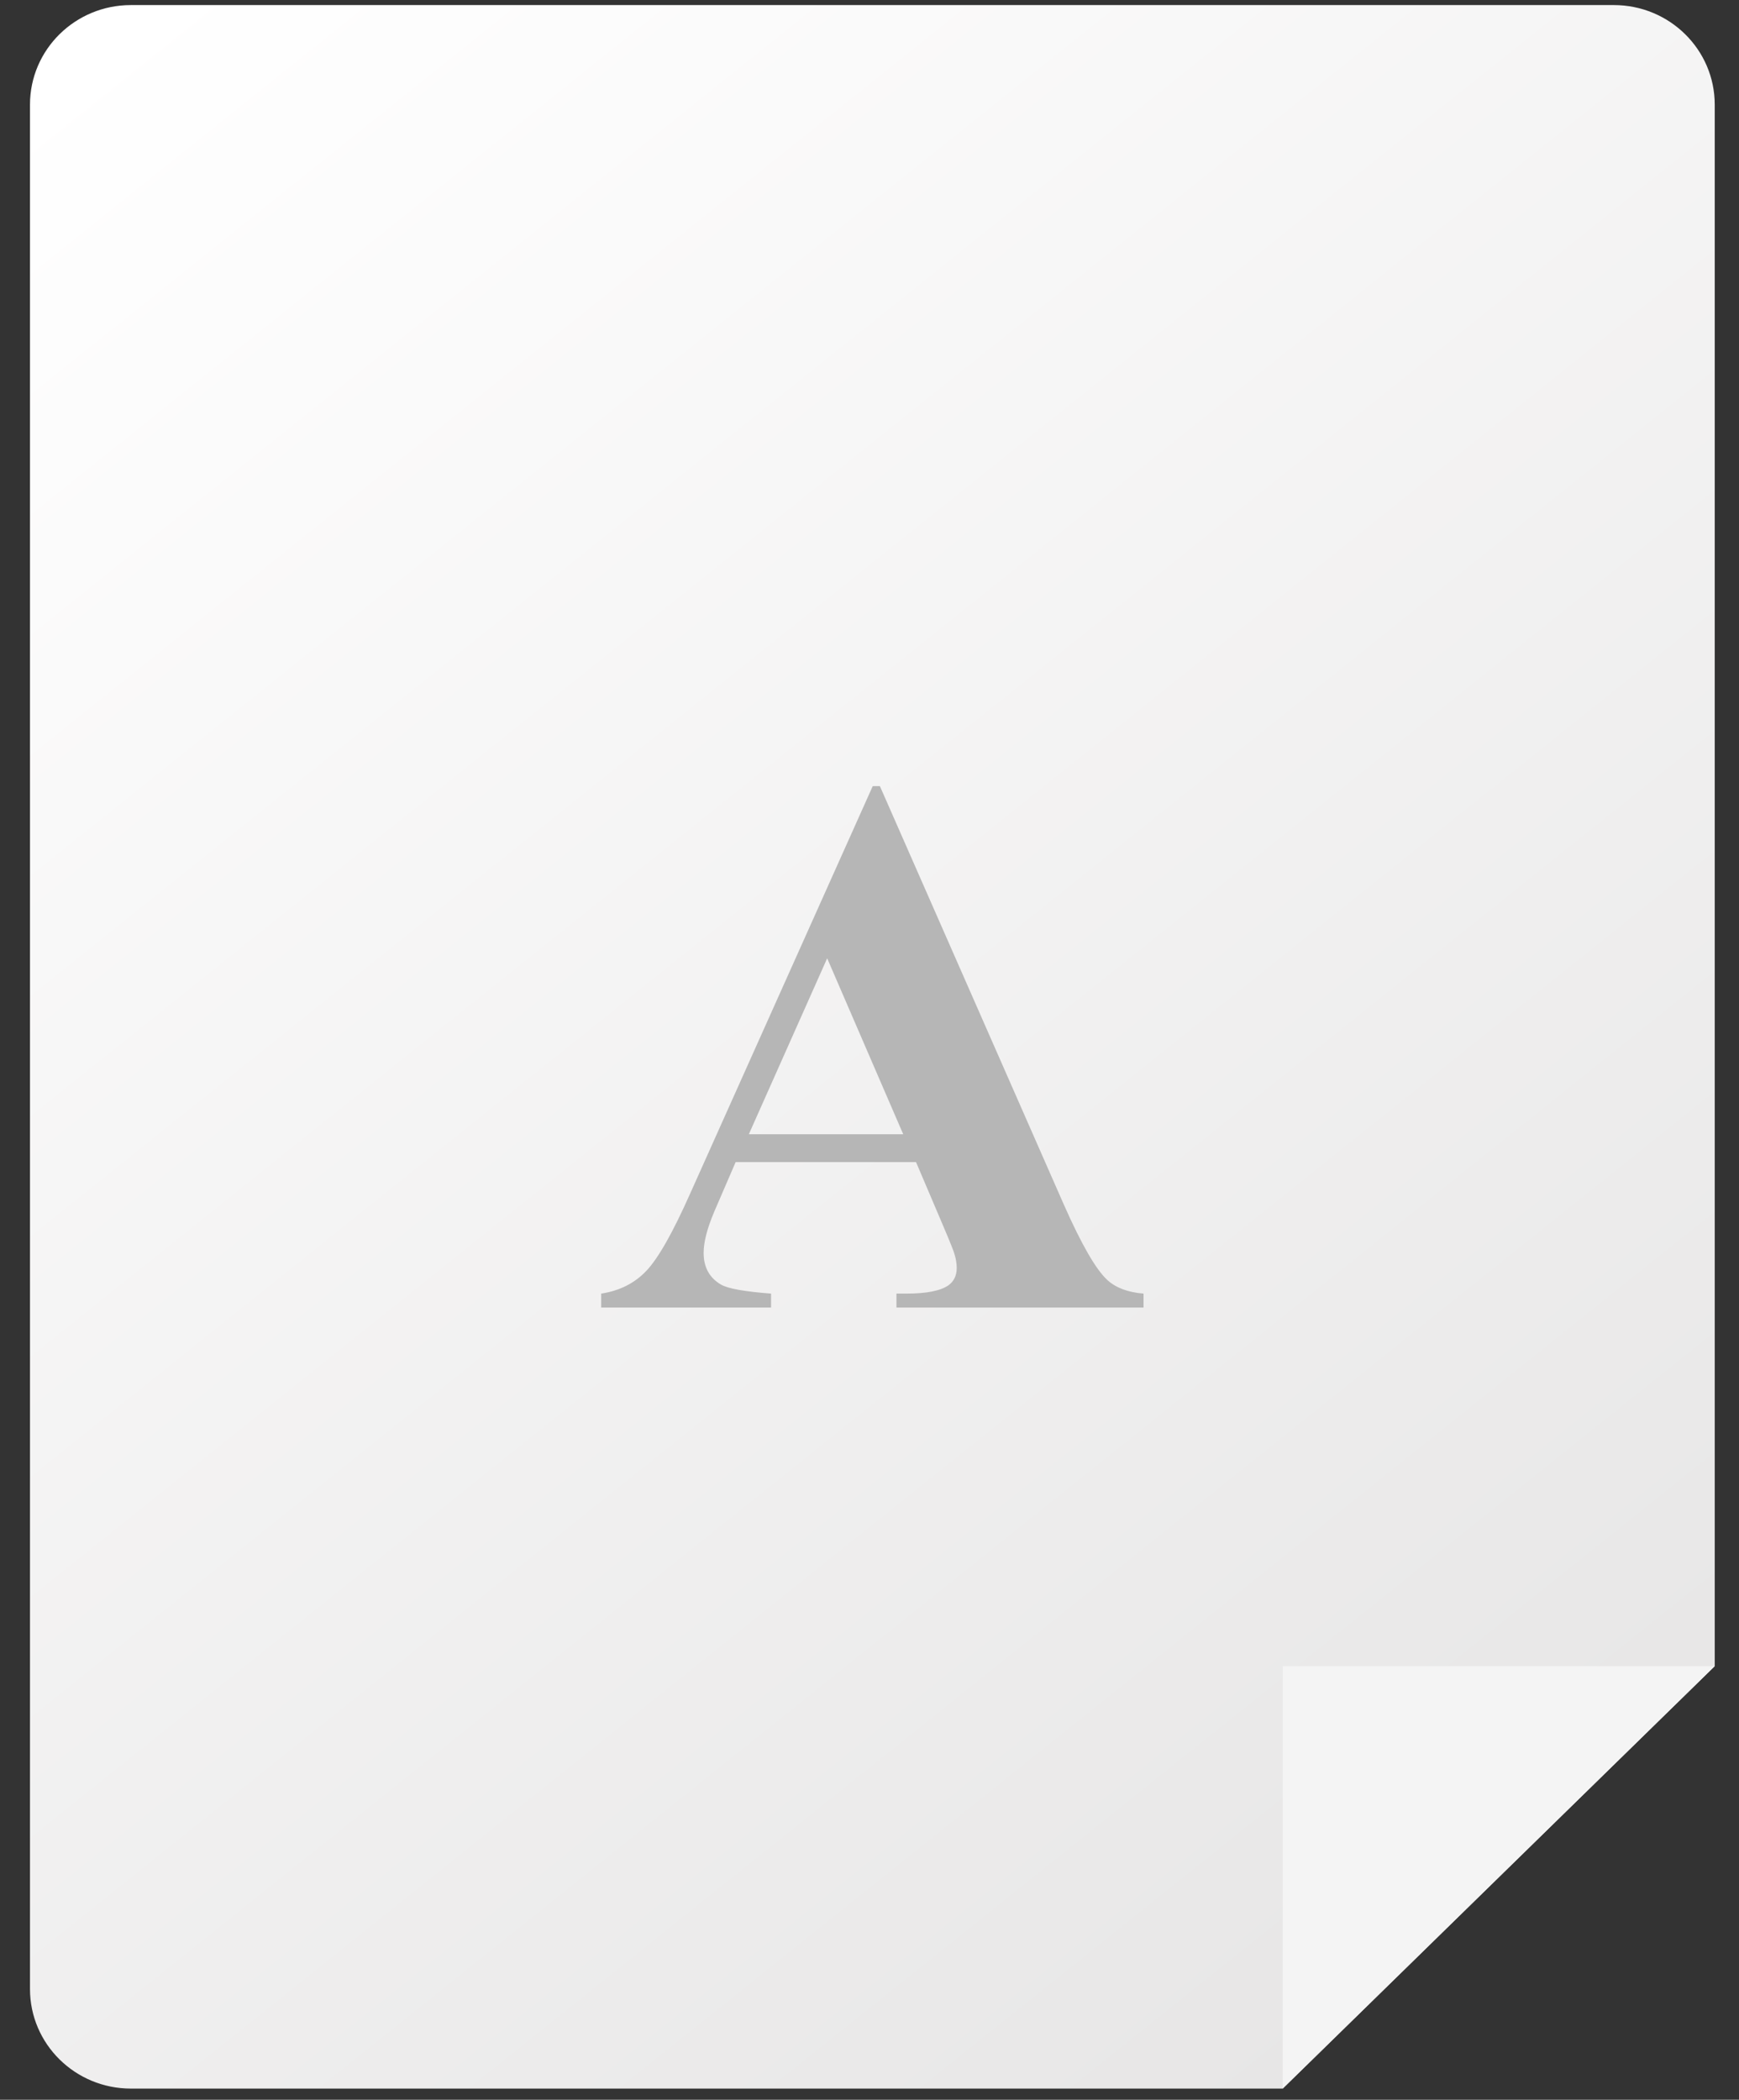 <?xml version="1.0" encoding="utf-8"?>
<!-- Generator: Adobe Illustrator 16.0.0, SVG Export Plug-In . SVG Version: 6.00 Build 0)  -->
<!DOCTYPE svg PUBLIC "-//W3C//DTD SVG 1.1//EN" "http://www.w3.org/Graphics/SVG/1.1/DTD/svg11.dtd">
<svg version="1.1" id="Layer_1" xmlns:x="http://ns.adobe.com/Extensibility/1.0/" xmlns:i="http://ns.adobe.com/AdobeIllustrator/10.0/" xmlns:graph="http://ns.adobe.com/Graphs/1.0/"
	 xmlns="http://www.w3.org/2000/svg" xmlns:xlink="http://www.w3.org/1999/xlink" x="0px" y="0px" width="155.385px"
	 height="187.561px" viewBox="0 0 155.385 187.561" enable-background="new 0 0 155.385 187.561" xml:space="preserve">
<rect x="0" y="0" width="155.385" height="187.561" fill="#333333" stroke="none"/>
<g>
	<g>
		<g>
			<linearGradient id="SVGID_1_" gradientUnits="userSpaceOnUse" x1="7.081" y1="4.924" x2="143.306" y2="175.206">
				<stop  offset="0" style="stop-color:#FFFFFF"/>
				<stop  offset="1" style="stop-color:#E6E5E5"/>
			</linearGradient>
			<path fill="url(#SVGID_1_)" d="M153.216,148.829V9.345c0-4.913-4.039-8.892-9.016-8.892H11.695c-4.979,0-9.015,3.979-9.015,8.892
				v168.323c0,4.913,4.036,8.893,9.015,8.893h102.92L153.216,148.829z"/>
			<polygon fill="#F4F4F4" points="153.216,148.829 114.615,148.829 114.615,186.561 			"/>
		</g>
		<g>
			<path fill="#B6B6B6" d="M81.851,103.806H65.731l-1.917,4.441c-0.627,1.481-0.943,2.704-0.943,3.668
				c0,1.279,0.517,2.222,1.549,2.827c0.605,0.358,2.098,0.627,4.476,0.807v1.247H53.718v-1.247c1.637-0.247,2.984-0.924,4.038-2.035
				c1.055-1.109,2.356-3.404,3.904-6.882L77.981,70.22h0.64l16.455,37.422c1.571,3.544,2.862,5.777,3.872,6.697
				c0.762,0.696,1.84,1.1,3.23,1.21v1.247H80.102v-1.247h0.91c1.771,0,3.017-0.247,3.733-0.738c0.494-0.361,0.741-0.875,0.741-1.55
				c0-0.403-0.068-0.817-0.203-1.244c-0.044-0.202-0.379-1.045-1.009-2.523L81.851,103.806z M80.706,101.317L73.91,85.599l-7,15.718
				H80.706z"/>
		</g>
	</g>
</g>
</svg>
